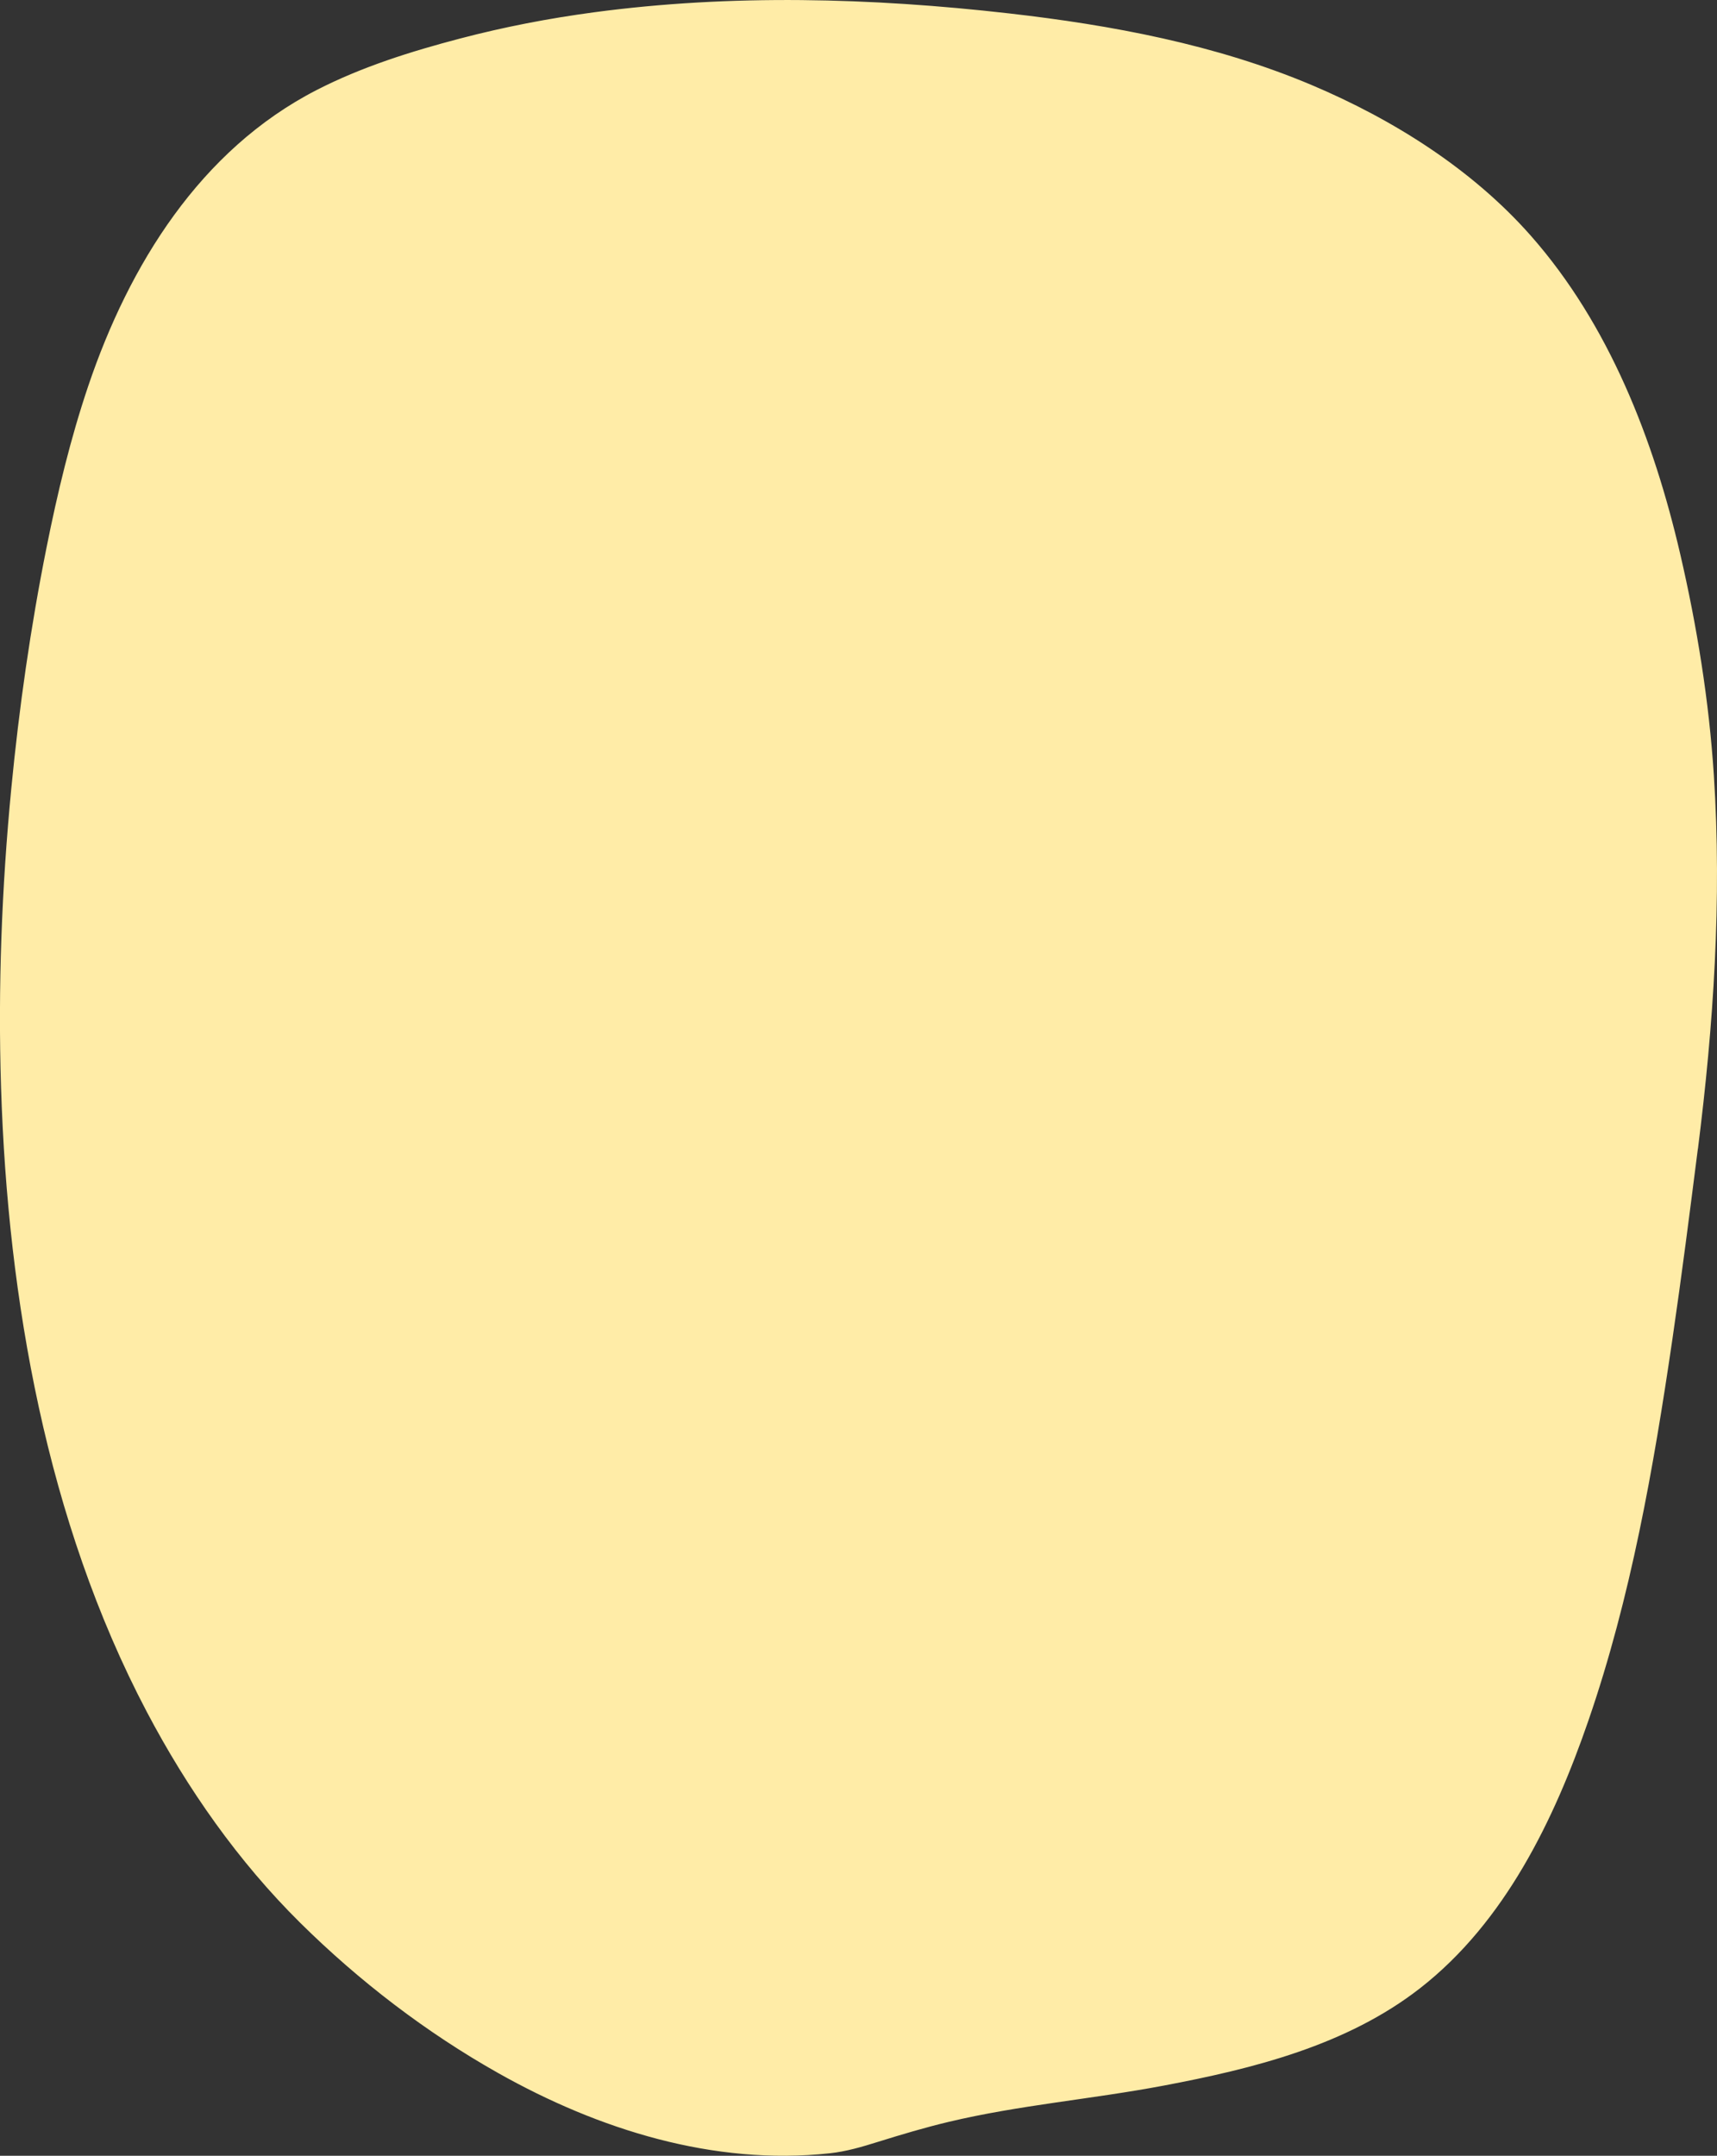 <?xml version="1.0" encoding="UTF-8"?>
<svg id="Calque_1" xmlns="http://www.w3.org/2000/svg" viewBox="0 0 1030.04 1293.17">
  <rect x="0" y="0" width="1030.04" height="1293.17" fill="#333333" stroke="none"/>
  <defs>
    <style>
      .cls-1 {
        fill: #ffeca7;
      }
    </style>
  </defs>
  <path class="cls-1" d="M1017.11,689.08c20.55-161.51,8.09-253.33,2.2-289.39-9.43-57.82-27.45-161.9-91.27-244.19-11.78-15.18-38.29-47.38-98.8-81.84-39.03-22.22-110.49-56.44-270.24-68.5-153.73-11.6-247.06,8.04-307.13,26.33-51.74,15.75-96.31,35.83-136.8,85.72-40.17,49.49-57.93,105.64-65.62,129.94-36.68,115.95-130.92,623.67,121.14,894.33,14.43,15.49,161.93,169.72,331.96,148.13,18.27-2.32,49.68-18.4,115.25-27.32,124.1-16.88,185.38-34.64,230.79-68.94,115.45-87.2,143.83-310.2,168.53-504.29Z"/>
  <path class="cls-1" d="M1018.61,689.08c9.38-74.16,14.41-149.38,9.54-224.09-2.91-44.63-10.09-89.2-20.2-132.74-15.91-68.5-42.58-137.54-89.65-190.91-35.19-39.9-82.62-69.71-131.42-90.33-57.51-24.29-119.9-35.94-181.65-42.98-82.38-9.39-166.57-11.68-248.91-.65-27.05,3.62-53.88,8.79-80.28,15.72-29.45,7.73-58.93,16.96-86.09,30.91-69.86,35.89-112.51,105.05-137,177.51-10.7,31.68-18.48,64.2-25.04,96.98-9.55,47.74-16.45,96.03-21.13,144.48-5.75,59.55-8.04,119.47-6.15,179.28,2.04,64.44,8.95,128.88,22.66,191.91s34.55,125.32,64.78,182.71c24.33,46.18,54.87,89.79,92.05,126.57,35.34,34.96,75.48,65.73,118.79,90.14,60.15,33.9,129.26,55.63,198.88,48.1,9.93-1.07,19.24-3.83,28.75-6.8,14.07-4.39,28.18-8.61,42.53-12.03,42.34-10.09,85.99-13.63,128.74-21.71,53.97-10.19,110.03-24.1,154.15-58.51,50.82-39.63,80.42-100.95,100.96-160.57,25.45-73.87,39.06-151.54,50.36-228.65,5.58-38.05,10.44-76.19,15.29-114.33.24-1.91-2.76-1.89-3,0-10.03,78.84-19.96,157.88-36.65,235.65-14.82,69.05-34.45,139.81-72.01,200.31-15.97,25.73-35.67,49.51-60.03,67.72-19.22,14.36-40.81,25.07-63.33,33.21-30.52,11.02-62.45,17.95-94.33,23.73-41.7,7.56-84.21,11.11-125.38,21.35-24.23,6.02-47.65,16.22-72.67,18.28-35.73,2.94-71.69-1.73-106.01-11.84-59.97-17.68-114.86-50.91-163.01-90.32-31.57-25.84-59.94-54.61-84.48-87.26-38.61-51.38-67.33-109.63-87.85-170.42-20.66-61.19-33.27-124.94-40.17-189.09-6.6-61.38-8.04-123.27-5.56-184.94,2.18-54.09,7.35-108.07,15.41-161.6,5.92-39.31,13.25-78.51,23.1-117.03,12.83-50.12,31.31-99.53,61.14-142.15,23.59-33.7,54.04-61.44,91-79.76,27.23-13.5,56.71-22.47,86.1-29.98,62.39-15.94,126.91-21.83,191.19-21.74,81.82.12,165.49,7.26,244.91,27.73,44.23,11.4,86.34,28.22,125.26,52.18,27.88,17.16,54.23,37.47,75.68,62.35,22.85,26.49,40.82,57.2,54.99,89.1,24.8,55.86,37.85,116.26,46.66,176.5,7.38,50.45,8.52,101.75,6.64,152.63-1.55,41.94-5.33,83.77-10.6,125.4-.24,1.91,2.76,1.89,3,0Z"/>
</svg>